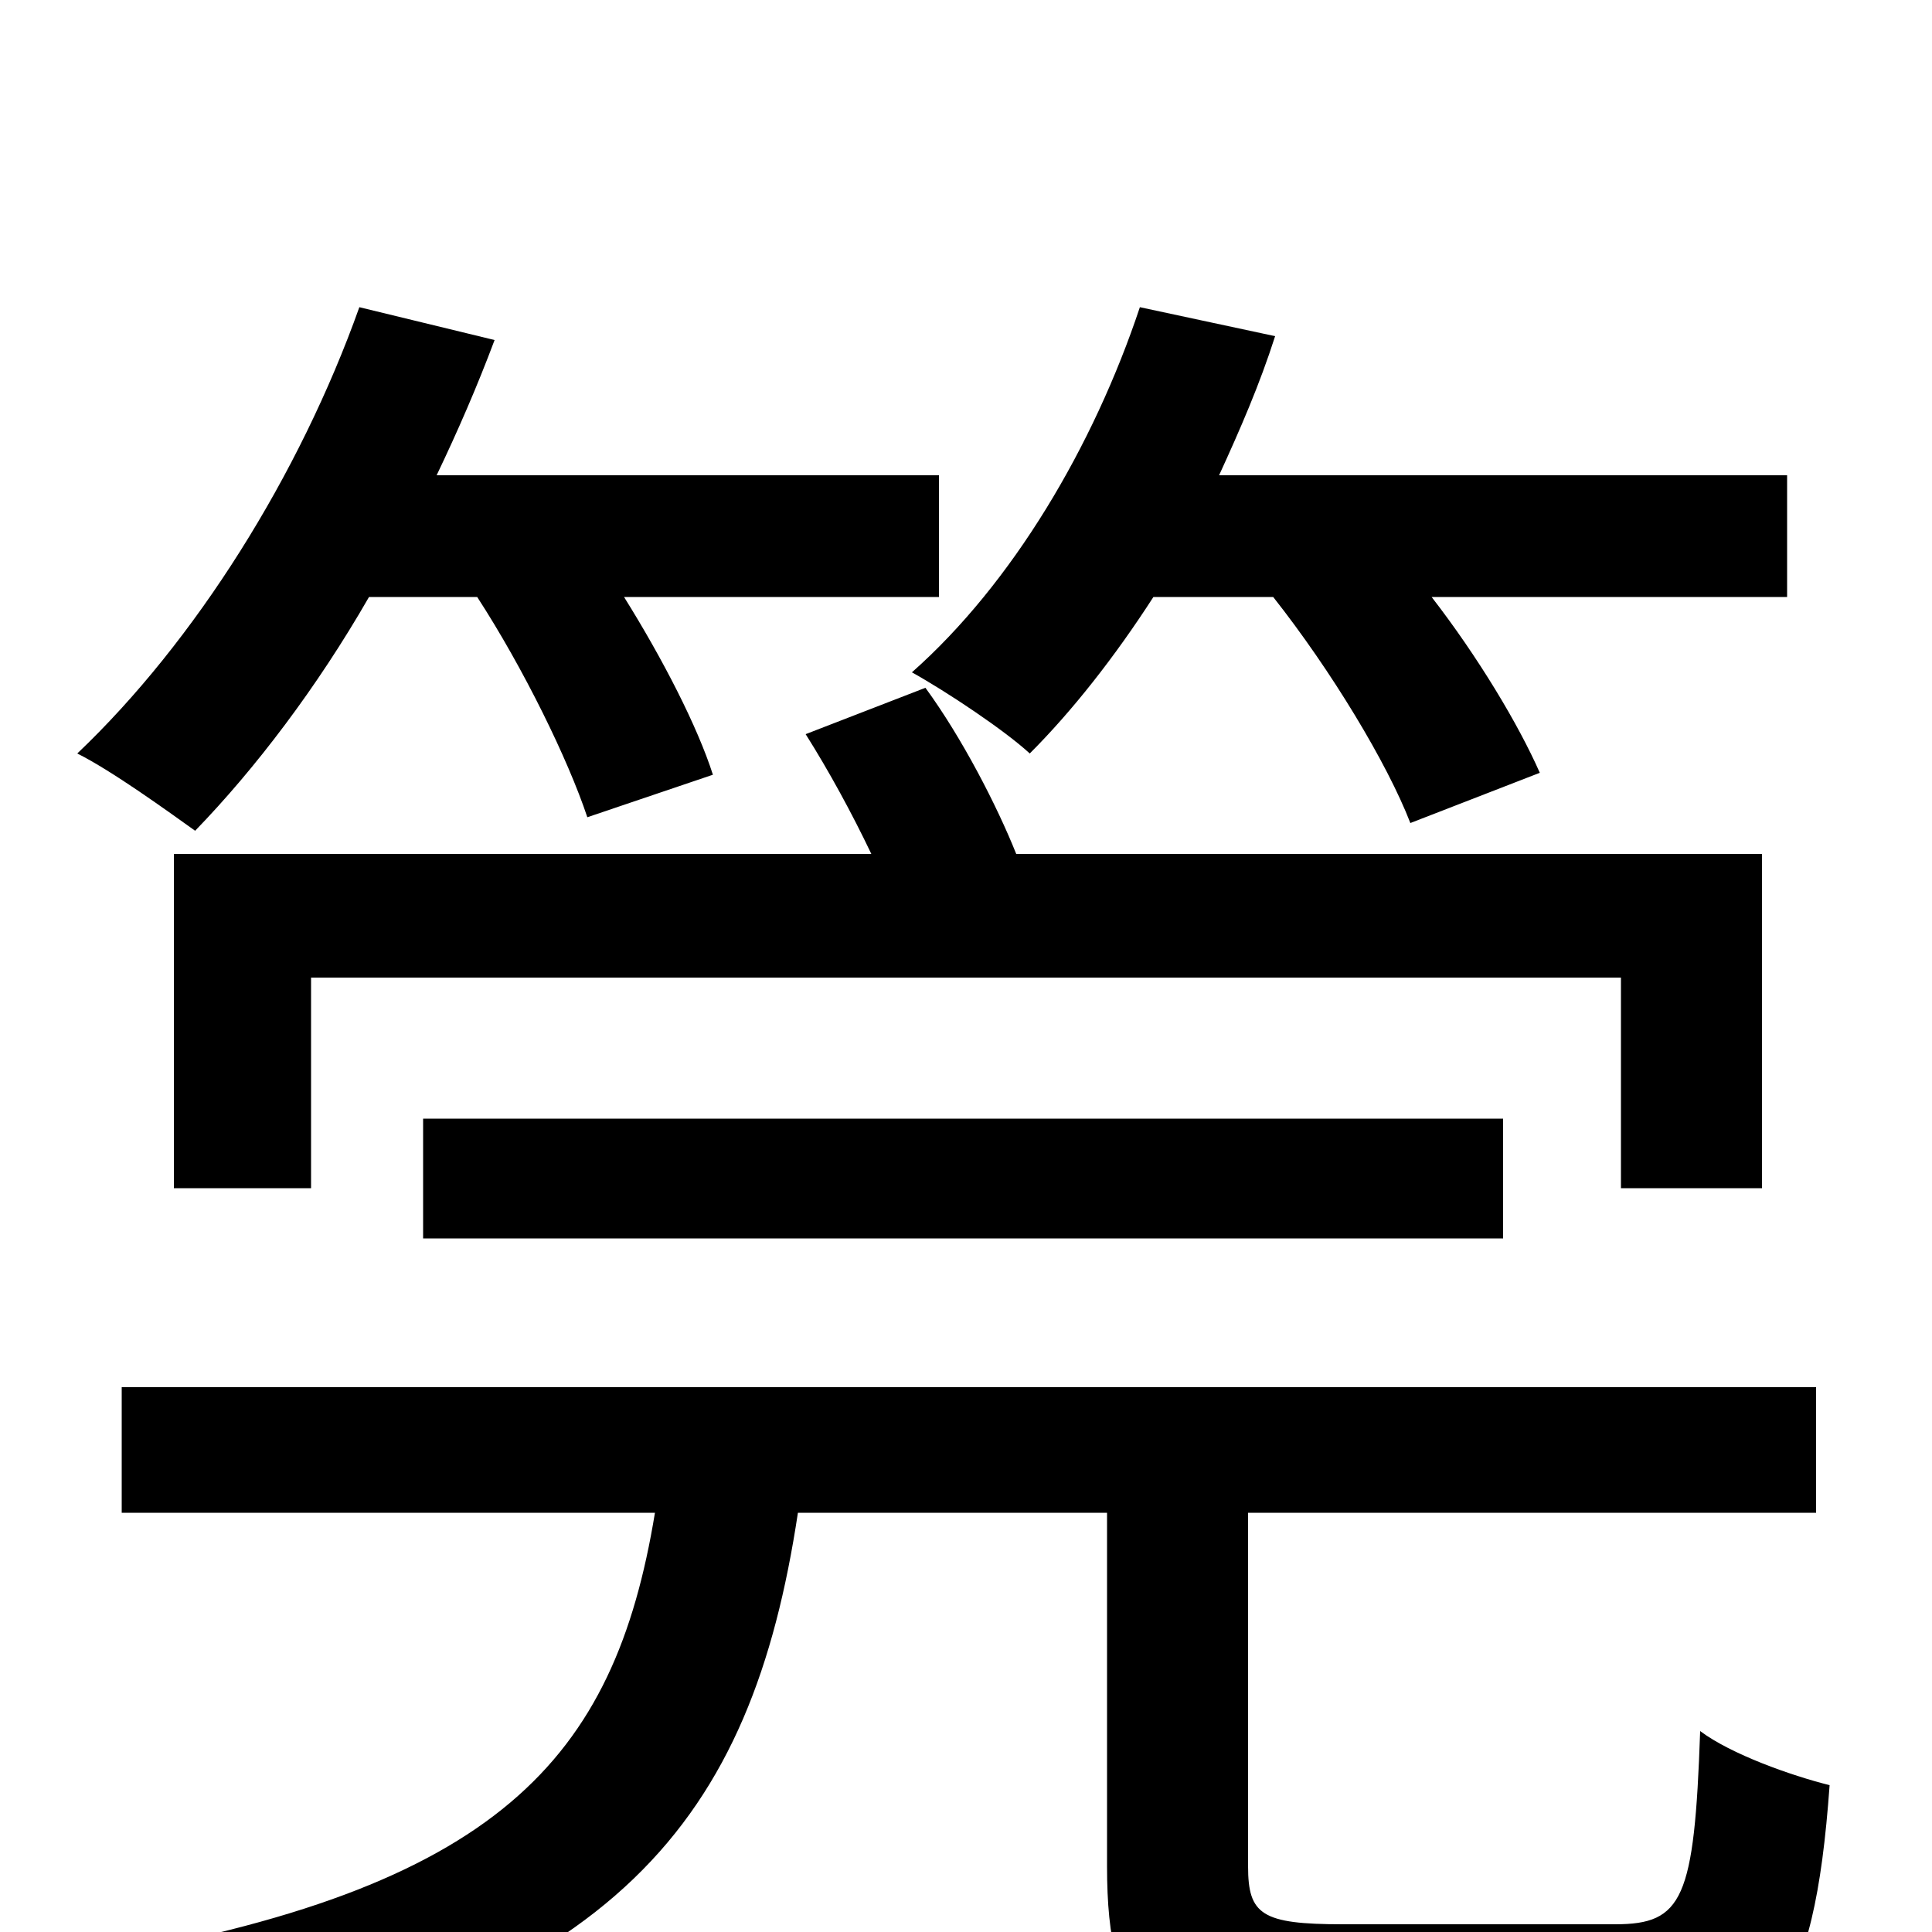 <svg xmlns="http://www.w3.org/2000/svg" viewBox="0 -1000 1000 1000">
	<path fill="#000000" d="M659 -691C689 -653 718 -605 730 -574L797 -600C786 -625 765 -660 741 -691H925V-754H631C642 -778 652 -801 660 -826L590 -841C566 -769 524 -698 472 -652C490 -642 520 -622 533 -610C555 -632 577 -660 597 -691ZM912 -385V-558H526C516 -583 498 -618 479 -644L417 -620C429 -601 441 -579 451 -558H90V-385H161V-494H839V-385ZM778 -359V-421H219V-359ZM247 -691C271 -654 294 -607 304 -577L369 -599C361 -624 343 -659 323 -691H486V-754H226C237 -777 247 -800 256 -824L186 -841C155 -754 101 -668 40 -610C58 -601 87 -580 101 -570C132 -602 164 -644 191 -691ZM695 -4C653 -4 646 -9 646 -34V-217H940V-282H63V-217H339C318 -89 258 -22 46 14C61 29 78 59 84 77C320 31 389 -58 413 -217H573V-34C573 43 596 65 688 65H843C916 65 939 36 947 -76C927 -81 896 -92 880 -104C877 -17 871 -4 836 -4Z"/>
</svg>